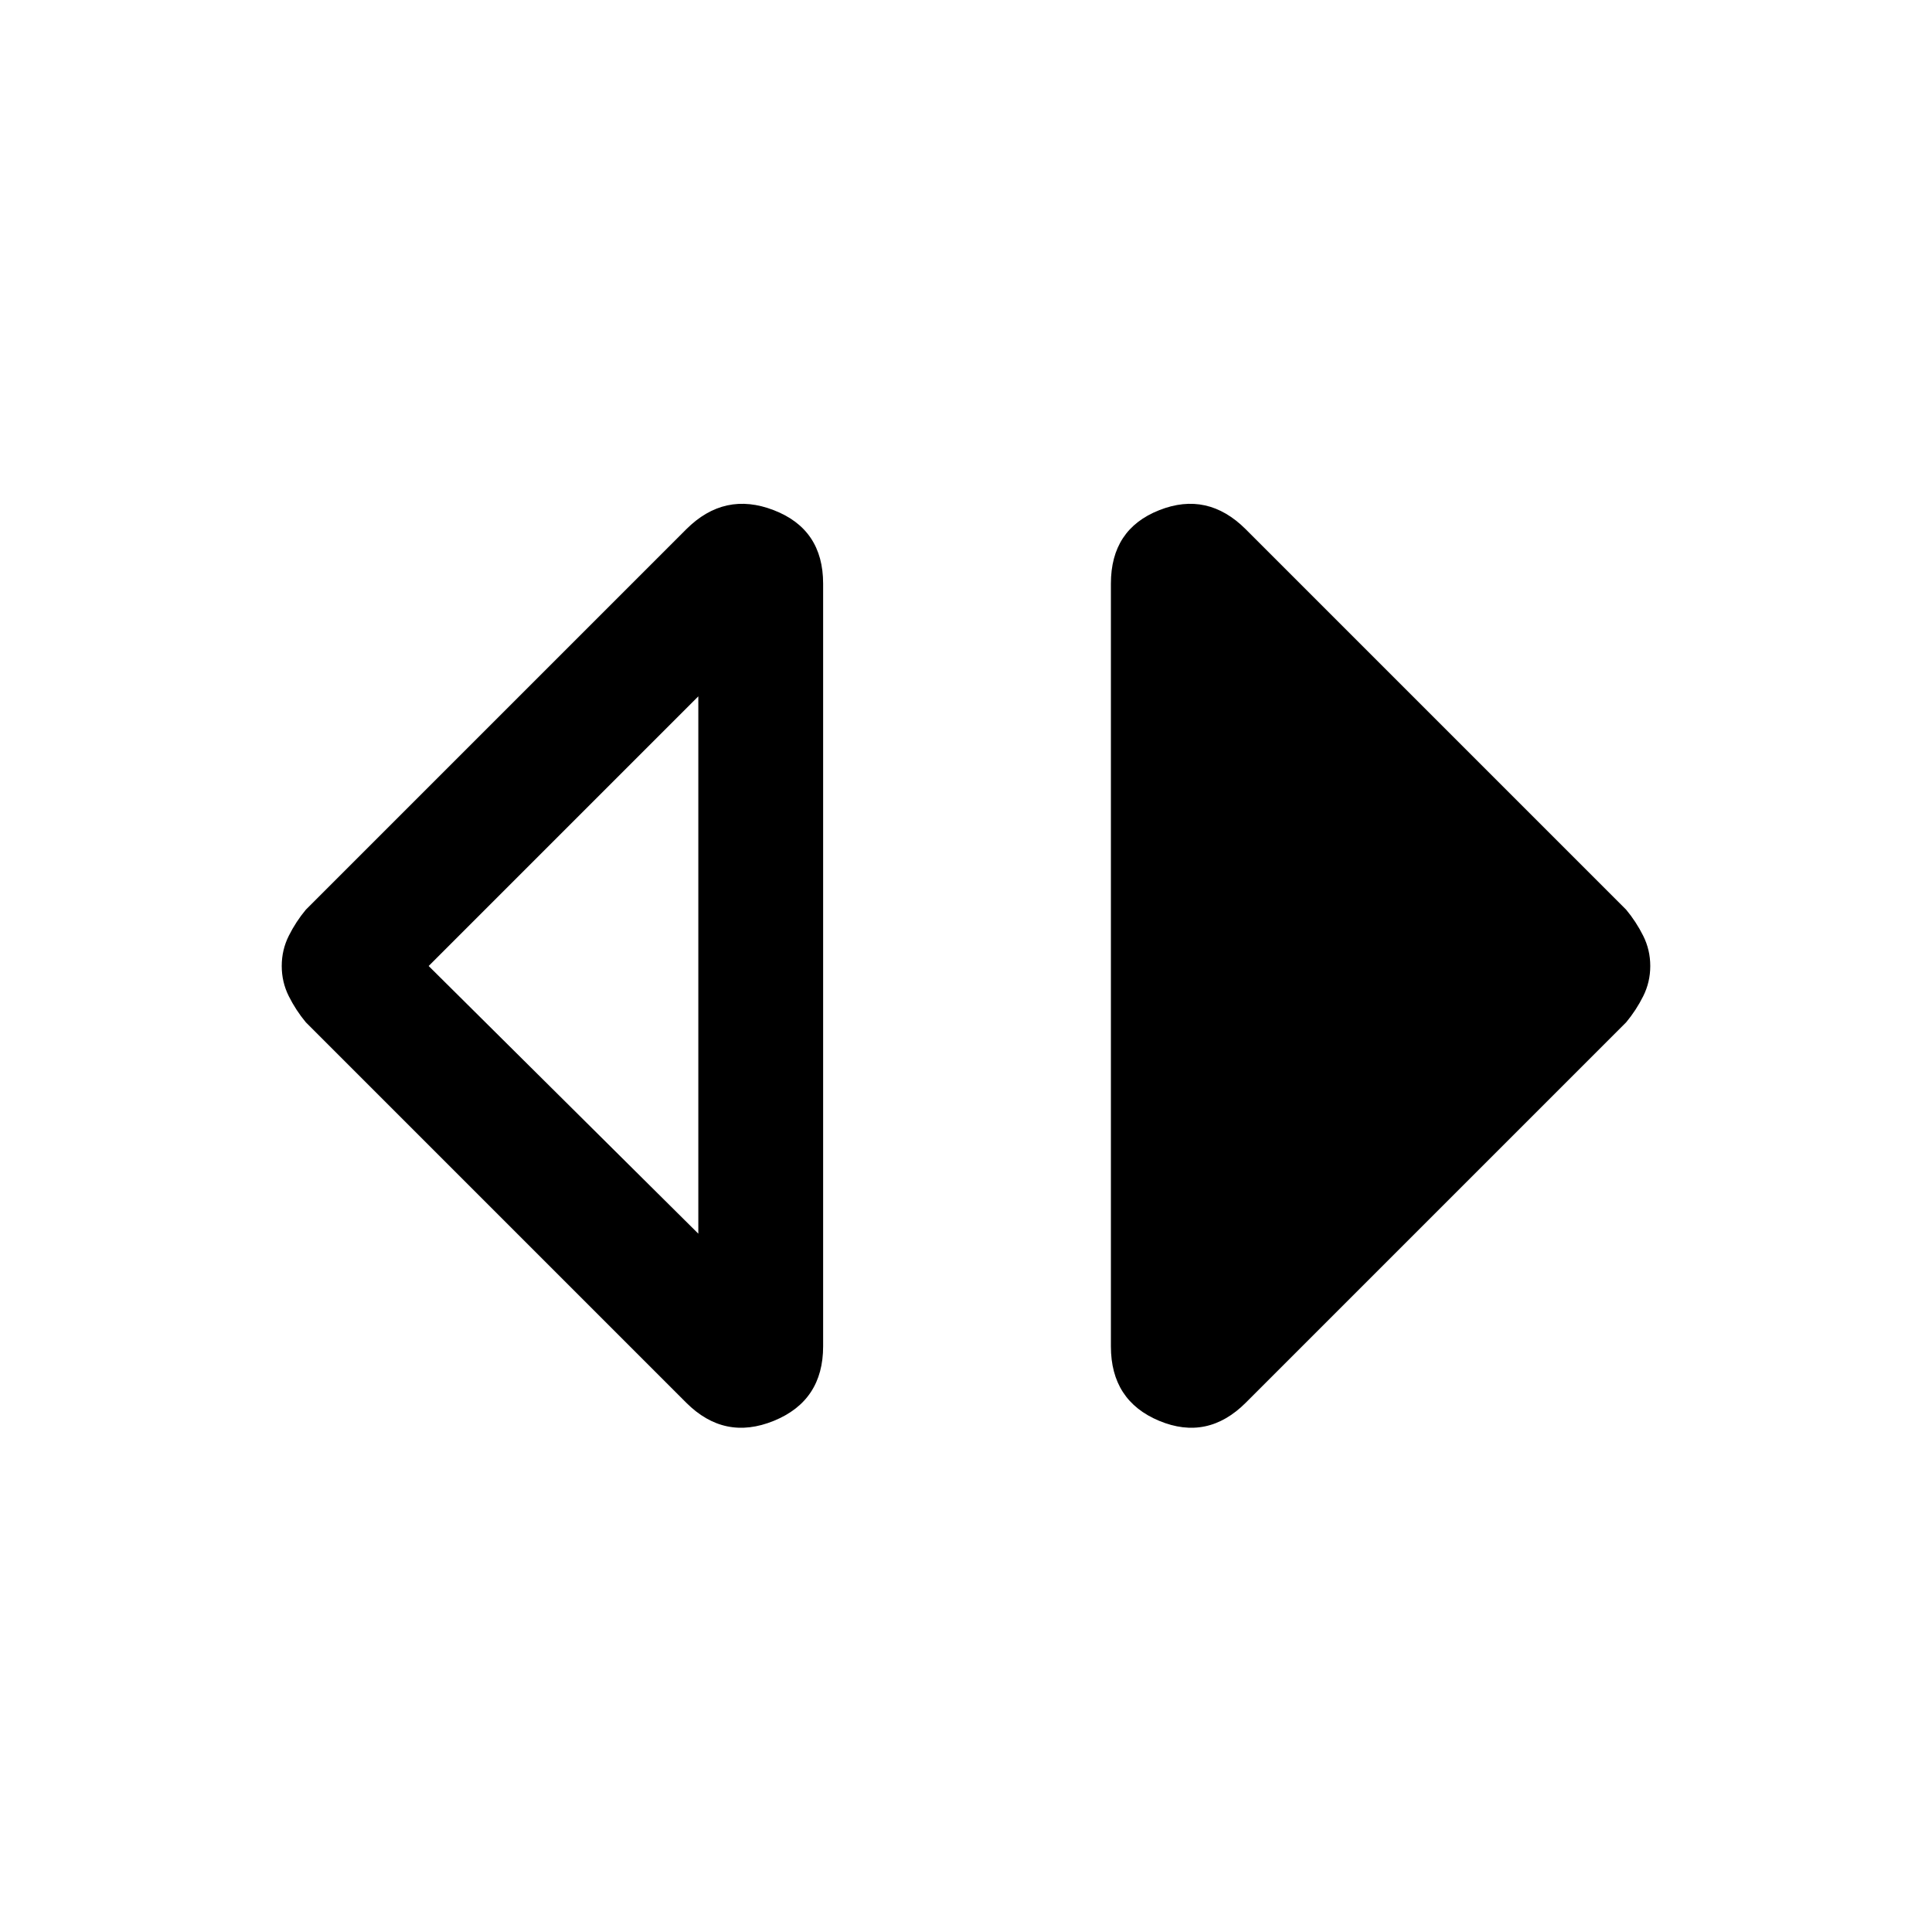 <svg xmlns="http://www.w3.org/2000/svg" height="40" width="40"><path d="M14.458 25.542V14.417L8.875 20ZM14.208 29.042 6.333 21.167Q6.125 20.917 5.979 20.625Q5.833 20.333 5.833 20Q5.833 19.667 5.979 19.375Q6.125 19.083 6.333 18.833L14.208 10.958Q15 10.167 16.021 10.563Q17.042 10.958 17.042 12.083V27.875Q17.042 29 16.021 29.417Q15 29.833 14.208 29.042ZM25.792 29.042Q25 29.833 24 29.417Q23 29 23 27.875V12.083Q23 10.958 24 10.563Q25 10.167 25.792 10.958L33.667 18.833Q33.875 19.083 34.021 19.375Q34.167 19.667 34.167 20Q34.167 20.333 34.021 20.625Q33.875 20.917 33.667 21.167Z"/></svg>